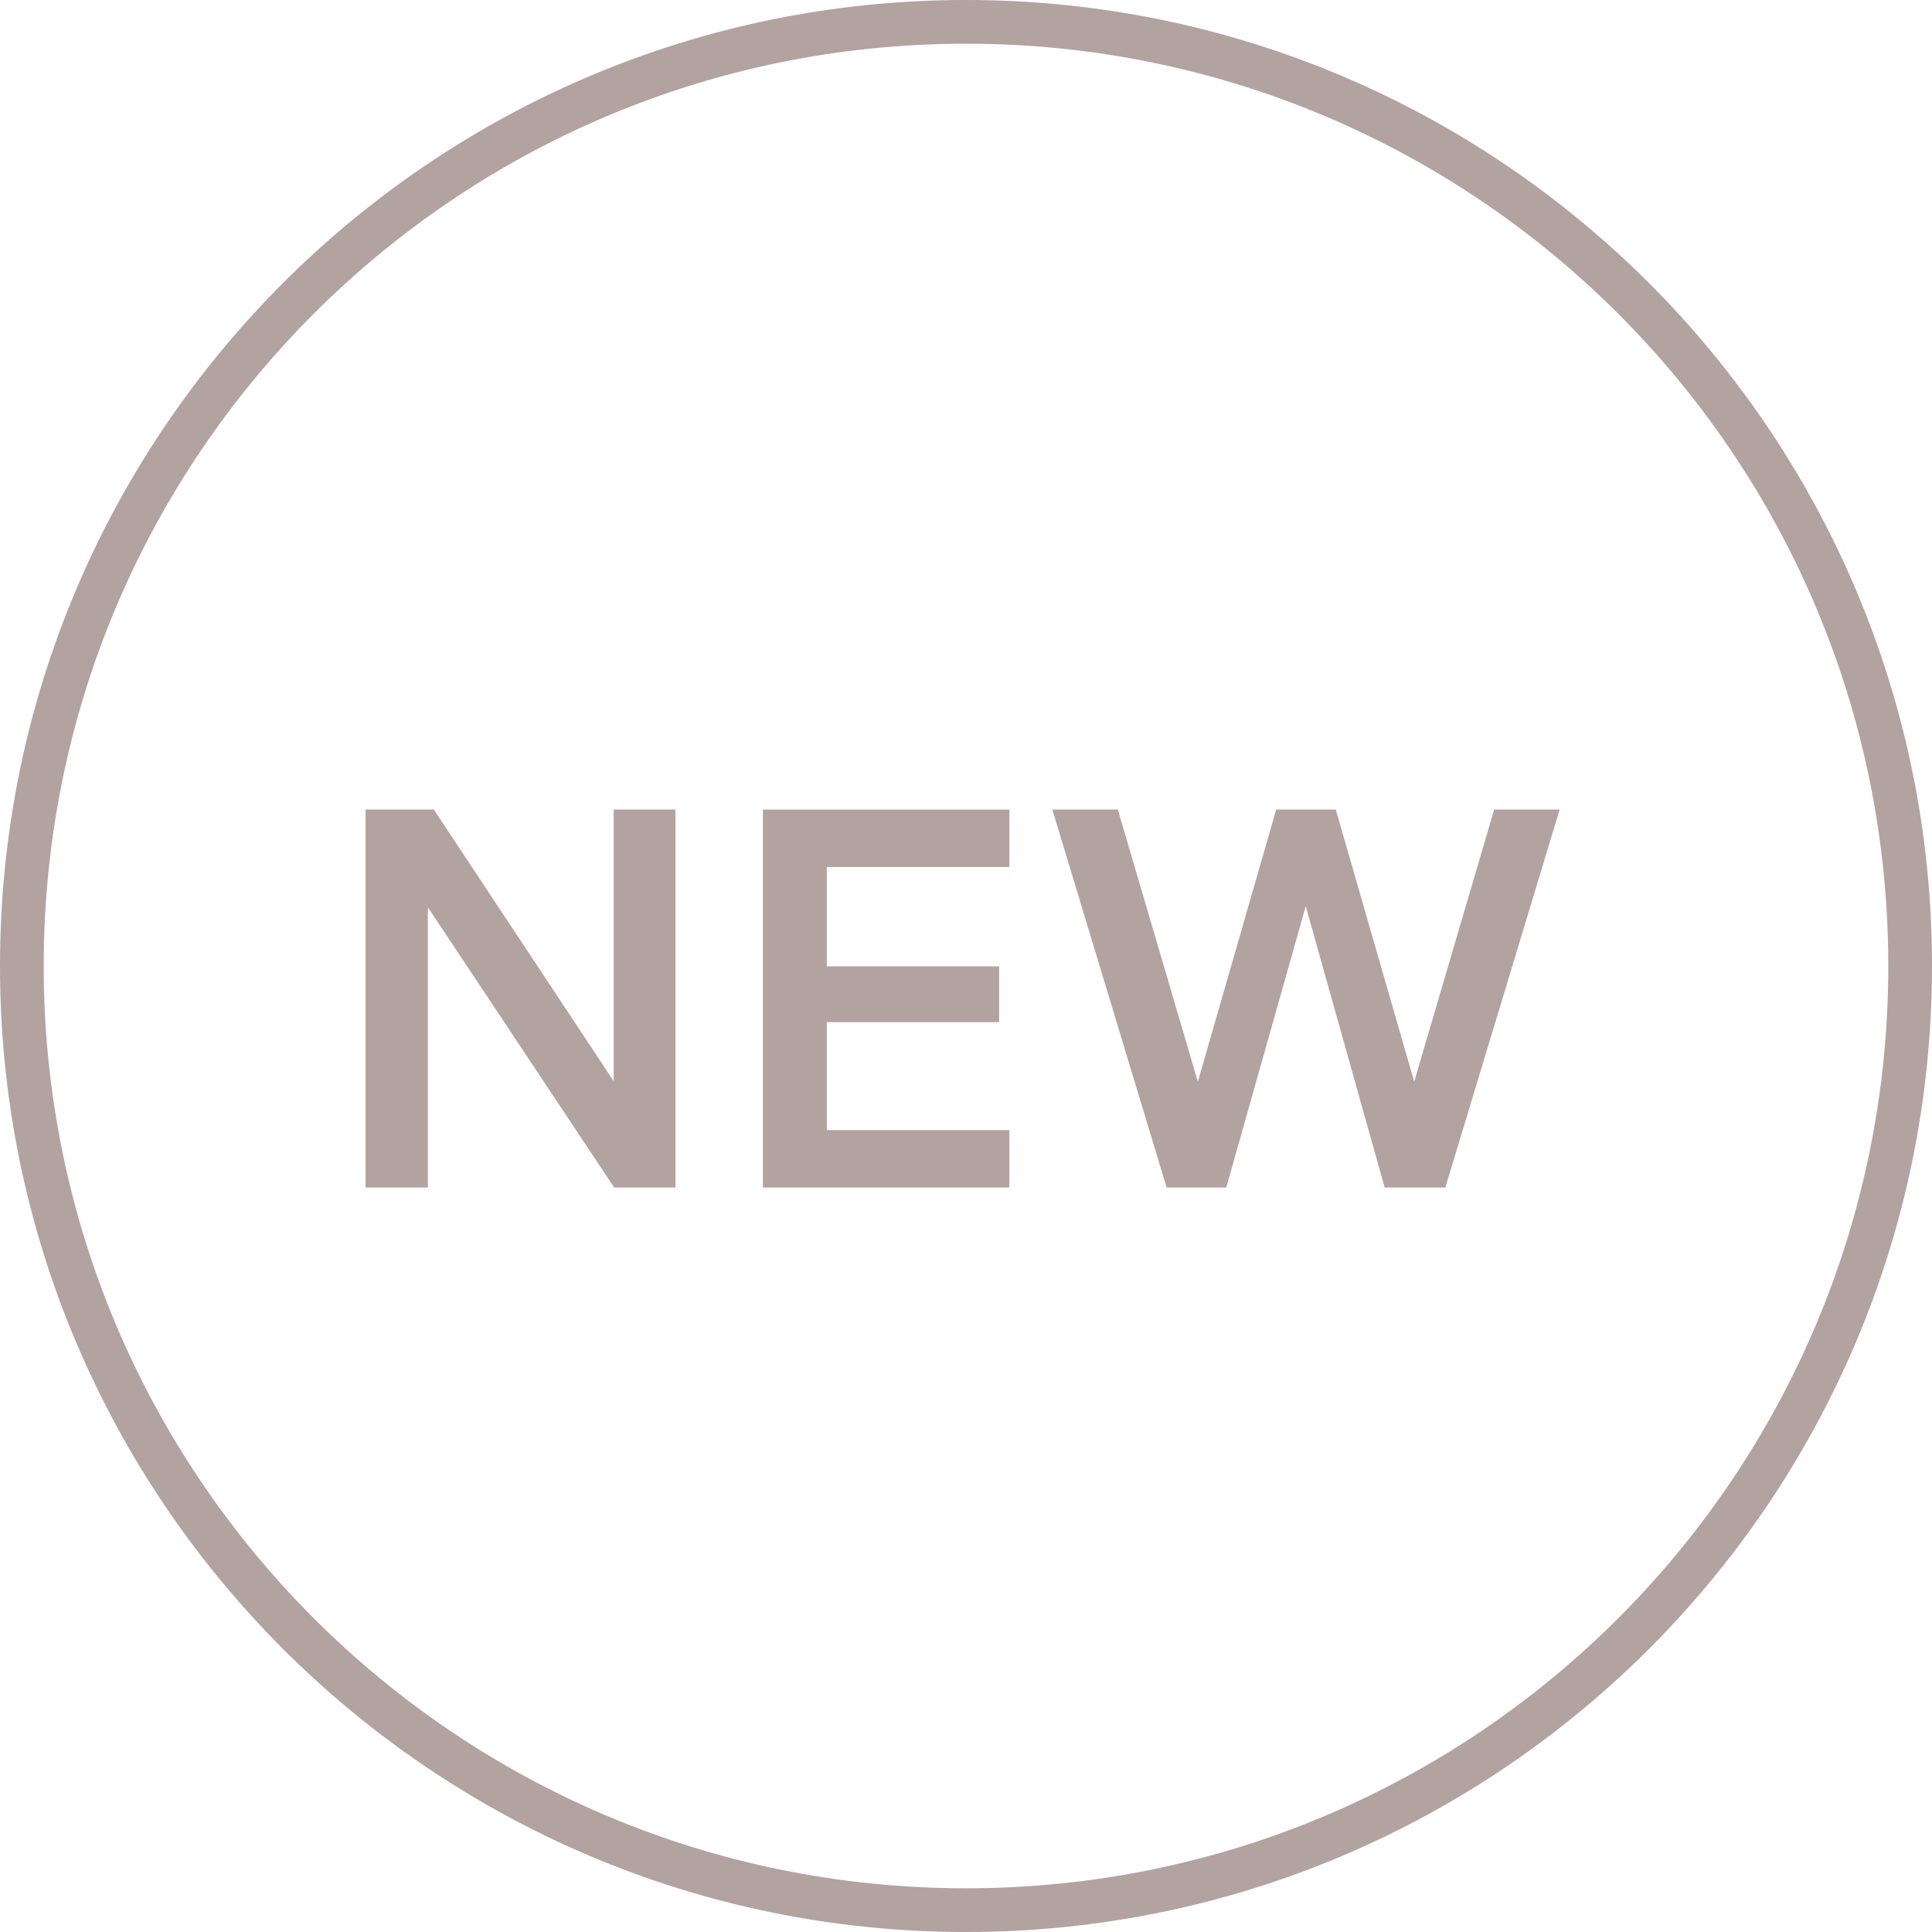 <?xml version="1.0" encoding="UTF-8" standalone="no"?>
<!-- Creator: CorelDRAW 2021.5 -->

<svg
   xml:space="preserve"
   width="16.129mm"
   height="16.129mm"
   version="1.1"
   style="clip-rule:evenodd;fill-rule:evenodd;image-rendering:optimizeQuality;shape-rendering:geometricPrecision;text-rendering:geometricPrecision"
   viewBox="0 0 452.337 452.335"
   id="svg2"
   sodipodi:docname="new.svg"
   inkscape:version="1.3.1 (9b9bdc1480, 2023-11-25, custom)"
   xmlns:inkscape="http://www.inkscape.org/namespaces/inkscape"
   xmlns:sodipodi="http://sodipodi.sourceforge.net/DTD/sodipodi-0.dtd"
   xmlns="http://www.w3.org/2000/svg"
   xmlns:svg="http://www.w3.org/2000/svg"><sodipodi:namedview
   id="namedview2"
   pagecolor="#ffffff"
   bordercolor="#000000"
   borderopacity="0.25"
   inkscape:showpageshadow="2"
   inkscape:pageopacity="0.0"
   inkscape:pagecheckerboard="0"
   inkscape:deskcolor="#d1d1d1"
   inkscape:document-units="mm"
   inkscape:zoom="7.15"
   inkscape:cx="3.9160839"
   inkscape:cy="22.937063"
   inkscape:window-width="1850"
   inkscape:window-height="1016"
   inkscape:window-x="0"
   inkscape:window-y="0"
   inkscape:window-maximized="1"
   inkscape:current-layer="Layer_x0020_1" />
 <defs
   id="defs1">
  <style
   type="text/css"
   id="style1">
   <![CDATA[
    .str0 {stroke:#B2A2A0;stroke-width:7.42;stroke-miterlimit:22.926}
    .str1 {stroke:#B2A2A0;stroke-width:9.89;stroke-miterlimit:22.926}
    .fil0 {fill:none}
    .fil1 {fill:#B2A2A0;fill-rule:nonzero;fill-opacity:0.8}
   ]]>
  </style>
 </defs>
 <g
   id="Layer_x0020_1"
   inkscape:label="Layer 1"
   inkscape:groupmode="layer"
   transform="translate(-100.332,-175.473)">
  <path
   id="circle1"
   style="color:#000000;clip-rule:nonzero;fill:#b2a2a0;fill-rule:nonzero;stroke-miterlimit:22.926;-inkscape-stroke:none;shape-rendering:auto"
   d="M 326.493 175.472 C 201.645 175.472 100.332 276.785 100.332 401.634 C 100.332 526.482 201.645 627.809 326.493 627.809 C 451.341 627.809 552.669 526.482 552.669 401.634 C 552.669 276.785 451.341 175.472 326.493 175.472 z M 326.493 185.704 C 445.809 185.704 542.437 282.317 542.437 401.634 C 542.437 520.95 445.809 617.577 326.493 617.577 C 207.177 617.577 110.564 520.95 110.564 401.634 C 110.564 282.317 207.177 185.704 326.493 185.704 z M 185.927 365.01 L 185.927 453.504 L 200.506 453.504 L 200.506 387.88 L 244.13 453.504 L 258.463 453.504 L 258.463 365.01 L 244.014 365.01 L 244.014 428.605 L 201.898 365.01 L 201.883 365.01 L 185.927 365.01 z M 346.711 365.01 L 373.479 453.504 L 387.436 453.504 L 406.044 387.633 L 424.523 453.504 L 438.726 453.504 L 465.494 365.01 L 450.161 365.01 L 431.436 428.735 L 413.073 365.01 L 399.131 365.01 L 380.783 428.735 L 362.044 365.01 L 346.711 365.01 z M 278.956 365.025 L 278.956 453.504 L 336.653 453.504 L 336.653 440.054 L 293.913 440.054 L 293.913 414.793 L 334.261 414.793 L 334.261 401.721 L 293.913 401.721 L 293.913 378.459 L 336.653 378.459 L 336.653 365.025 L 278.956 365.025 z " />
  
  
  <rect
   class="fil0"
   x="0"
   width="652.99"
   height="890.44"
   id="rect2"
   y="0" />
 </g>
</svg>
